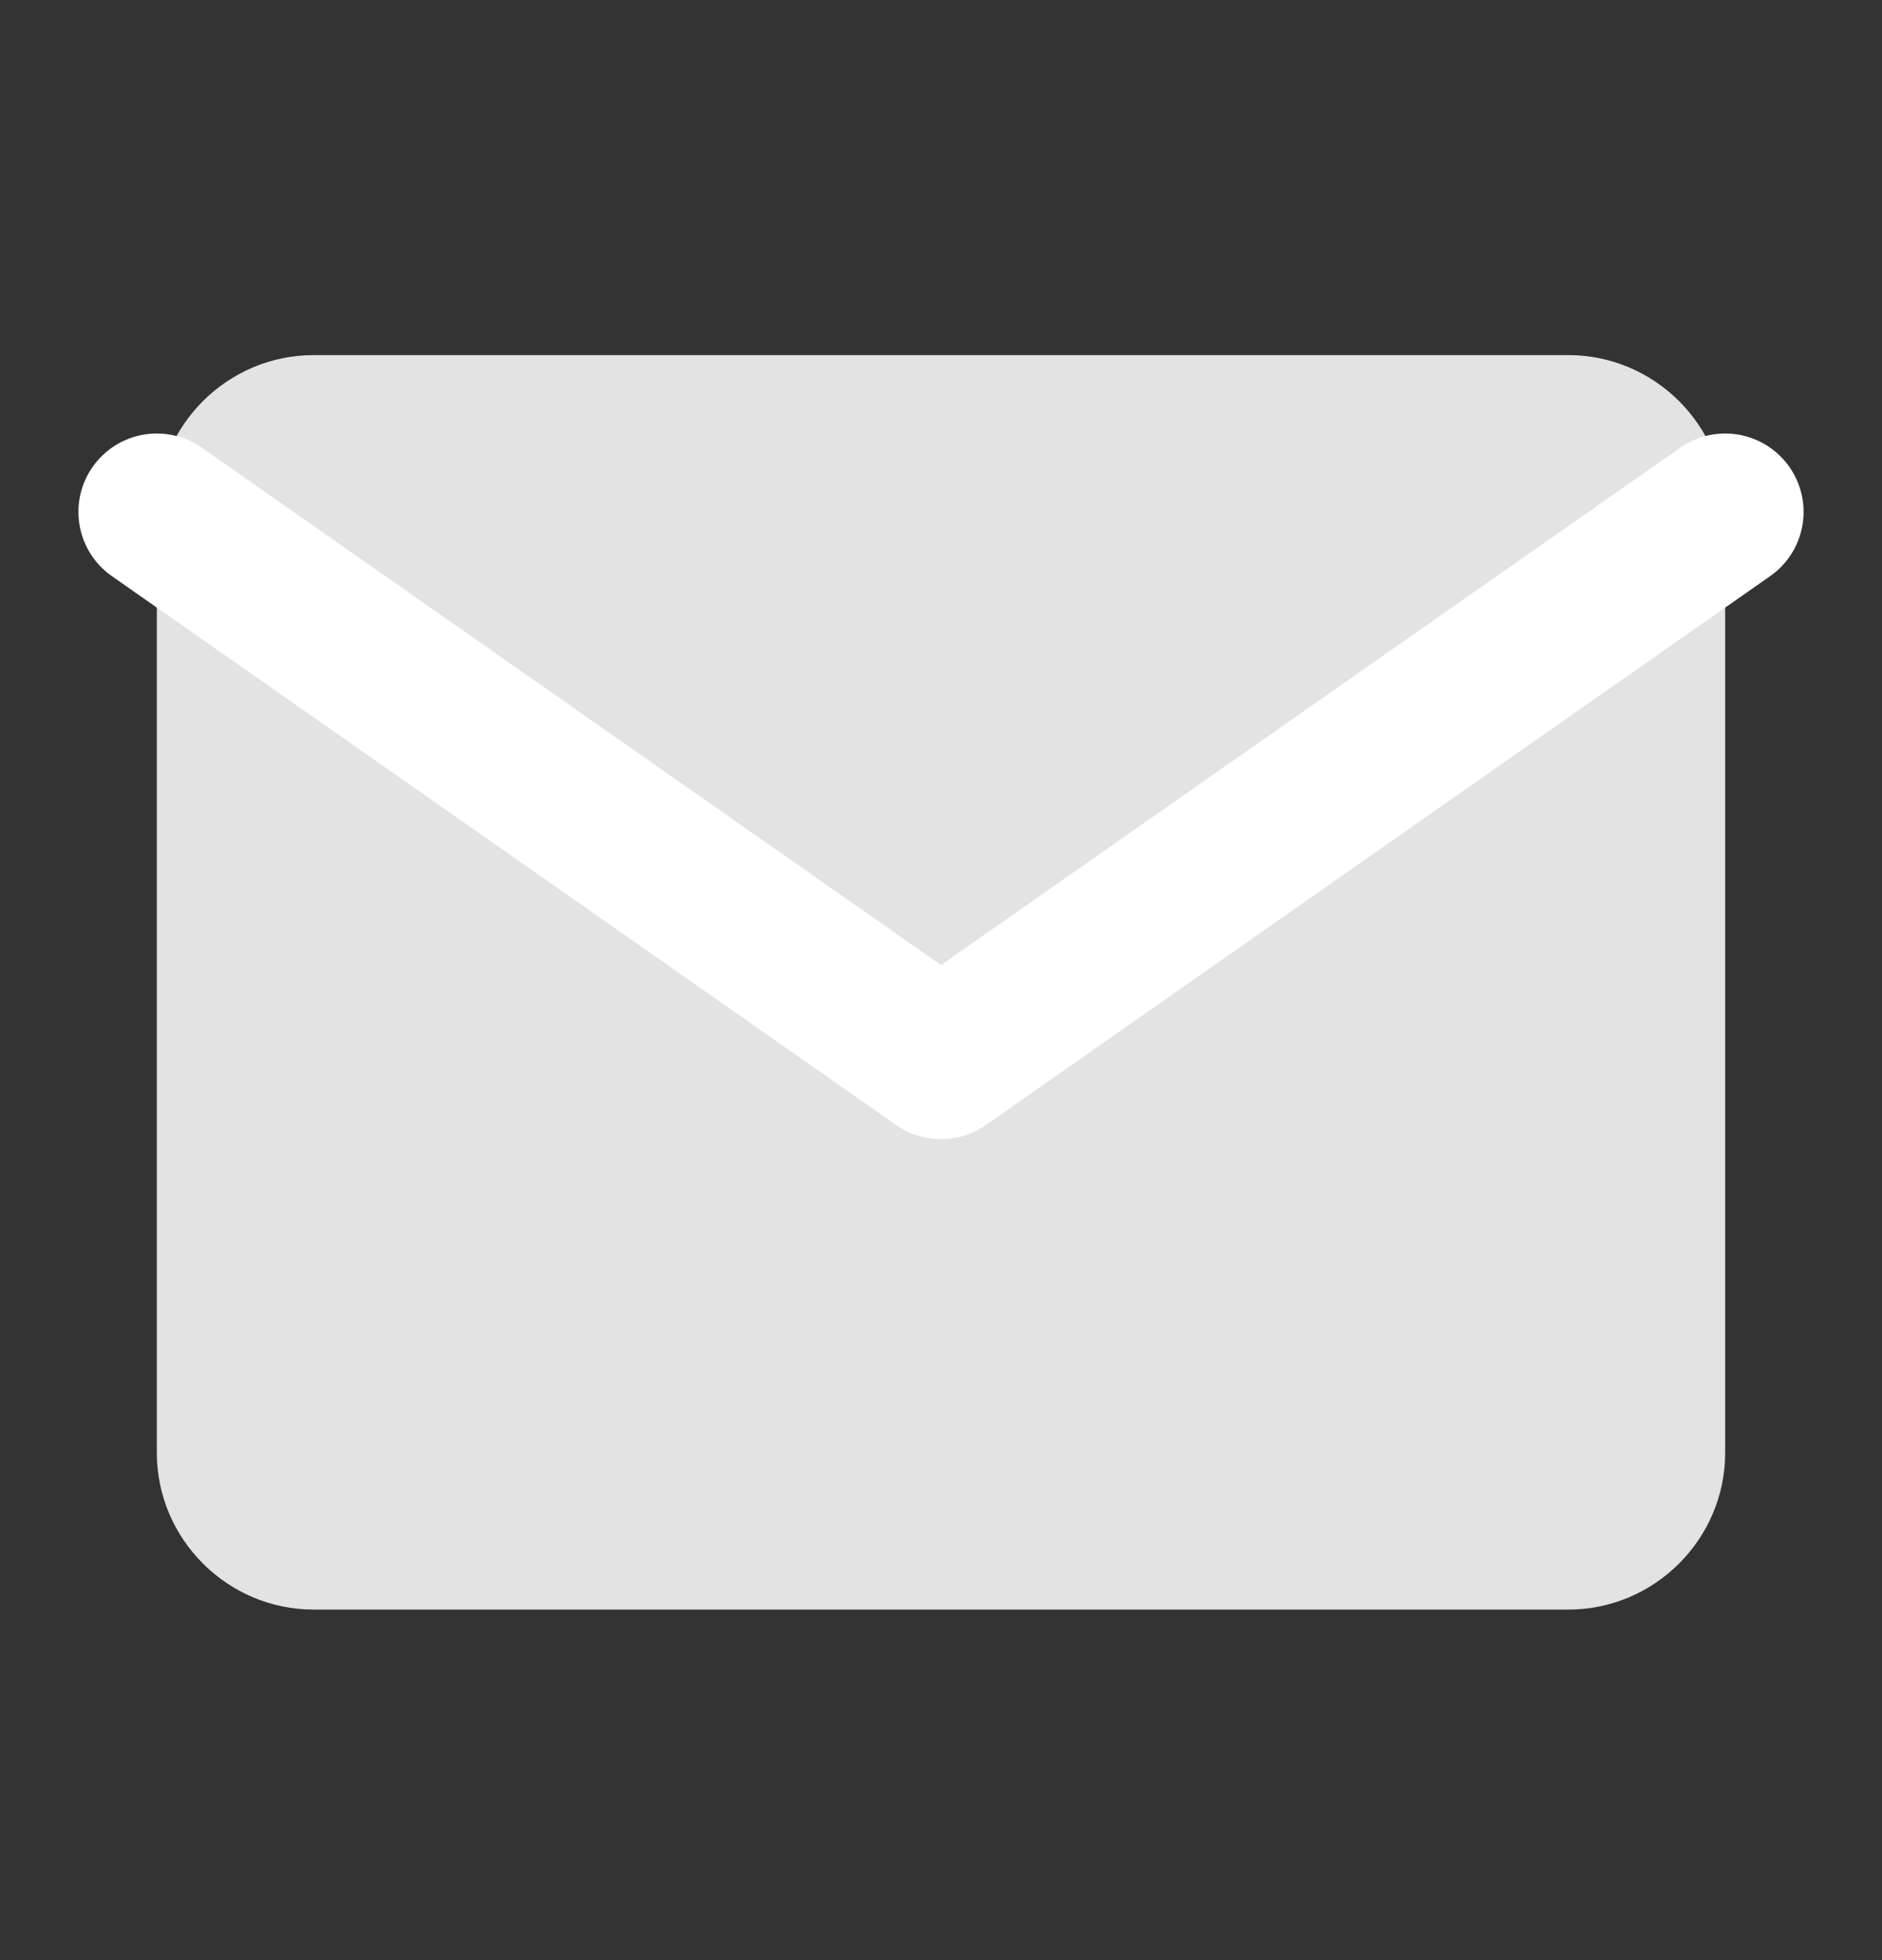 <svg width="24" height="25" viewBox="0 0 24 25" fill="none" xmlns="http://www.w3.org/2000/svg">
<rect x="0" y="0" width="24" height="25" fill="#333333" stroke="none"/>
<path d="M4 4.529H20C21.1 4.529 22 5.429 22 6.529V18.529C22 19.629 21.1 20.529 20 20.529H4C2.9 20.529 2 19.629 2 18.529V6.529C2 5.429 2.9 4.529 4 4.529Z" fill="#E3E3E3"/>
<path d="M22 6.529L12 13.529L2 6.529" stroke="white" stroke-width="2" stroke-linecap="round" stroke-linejoin="round"/>
</svg>

